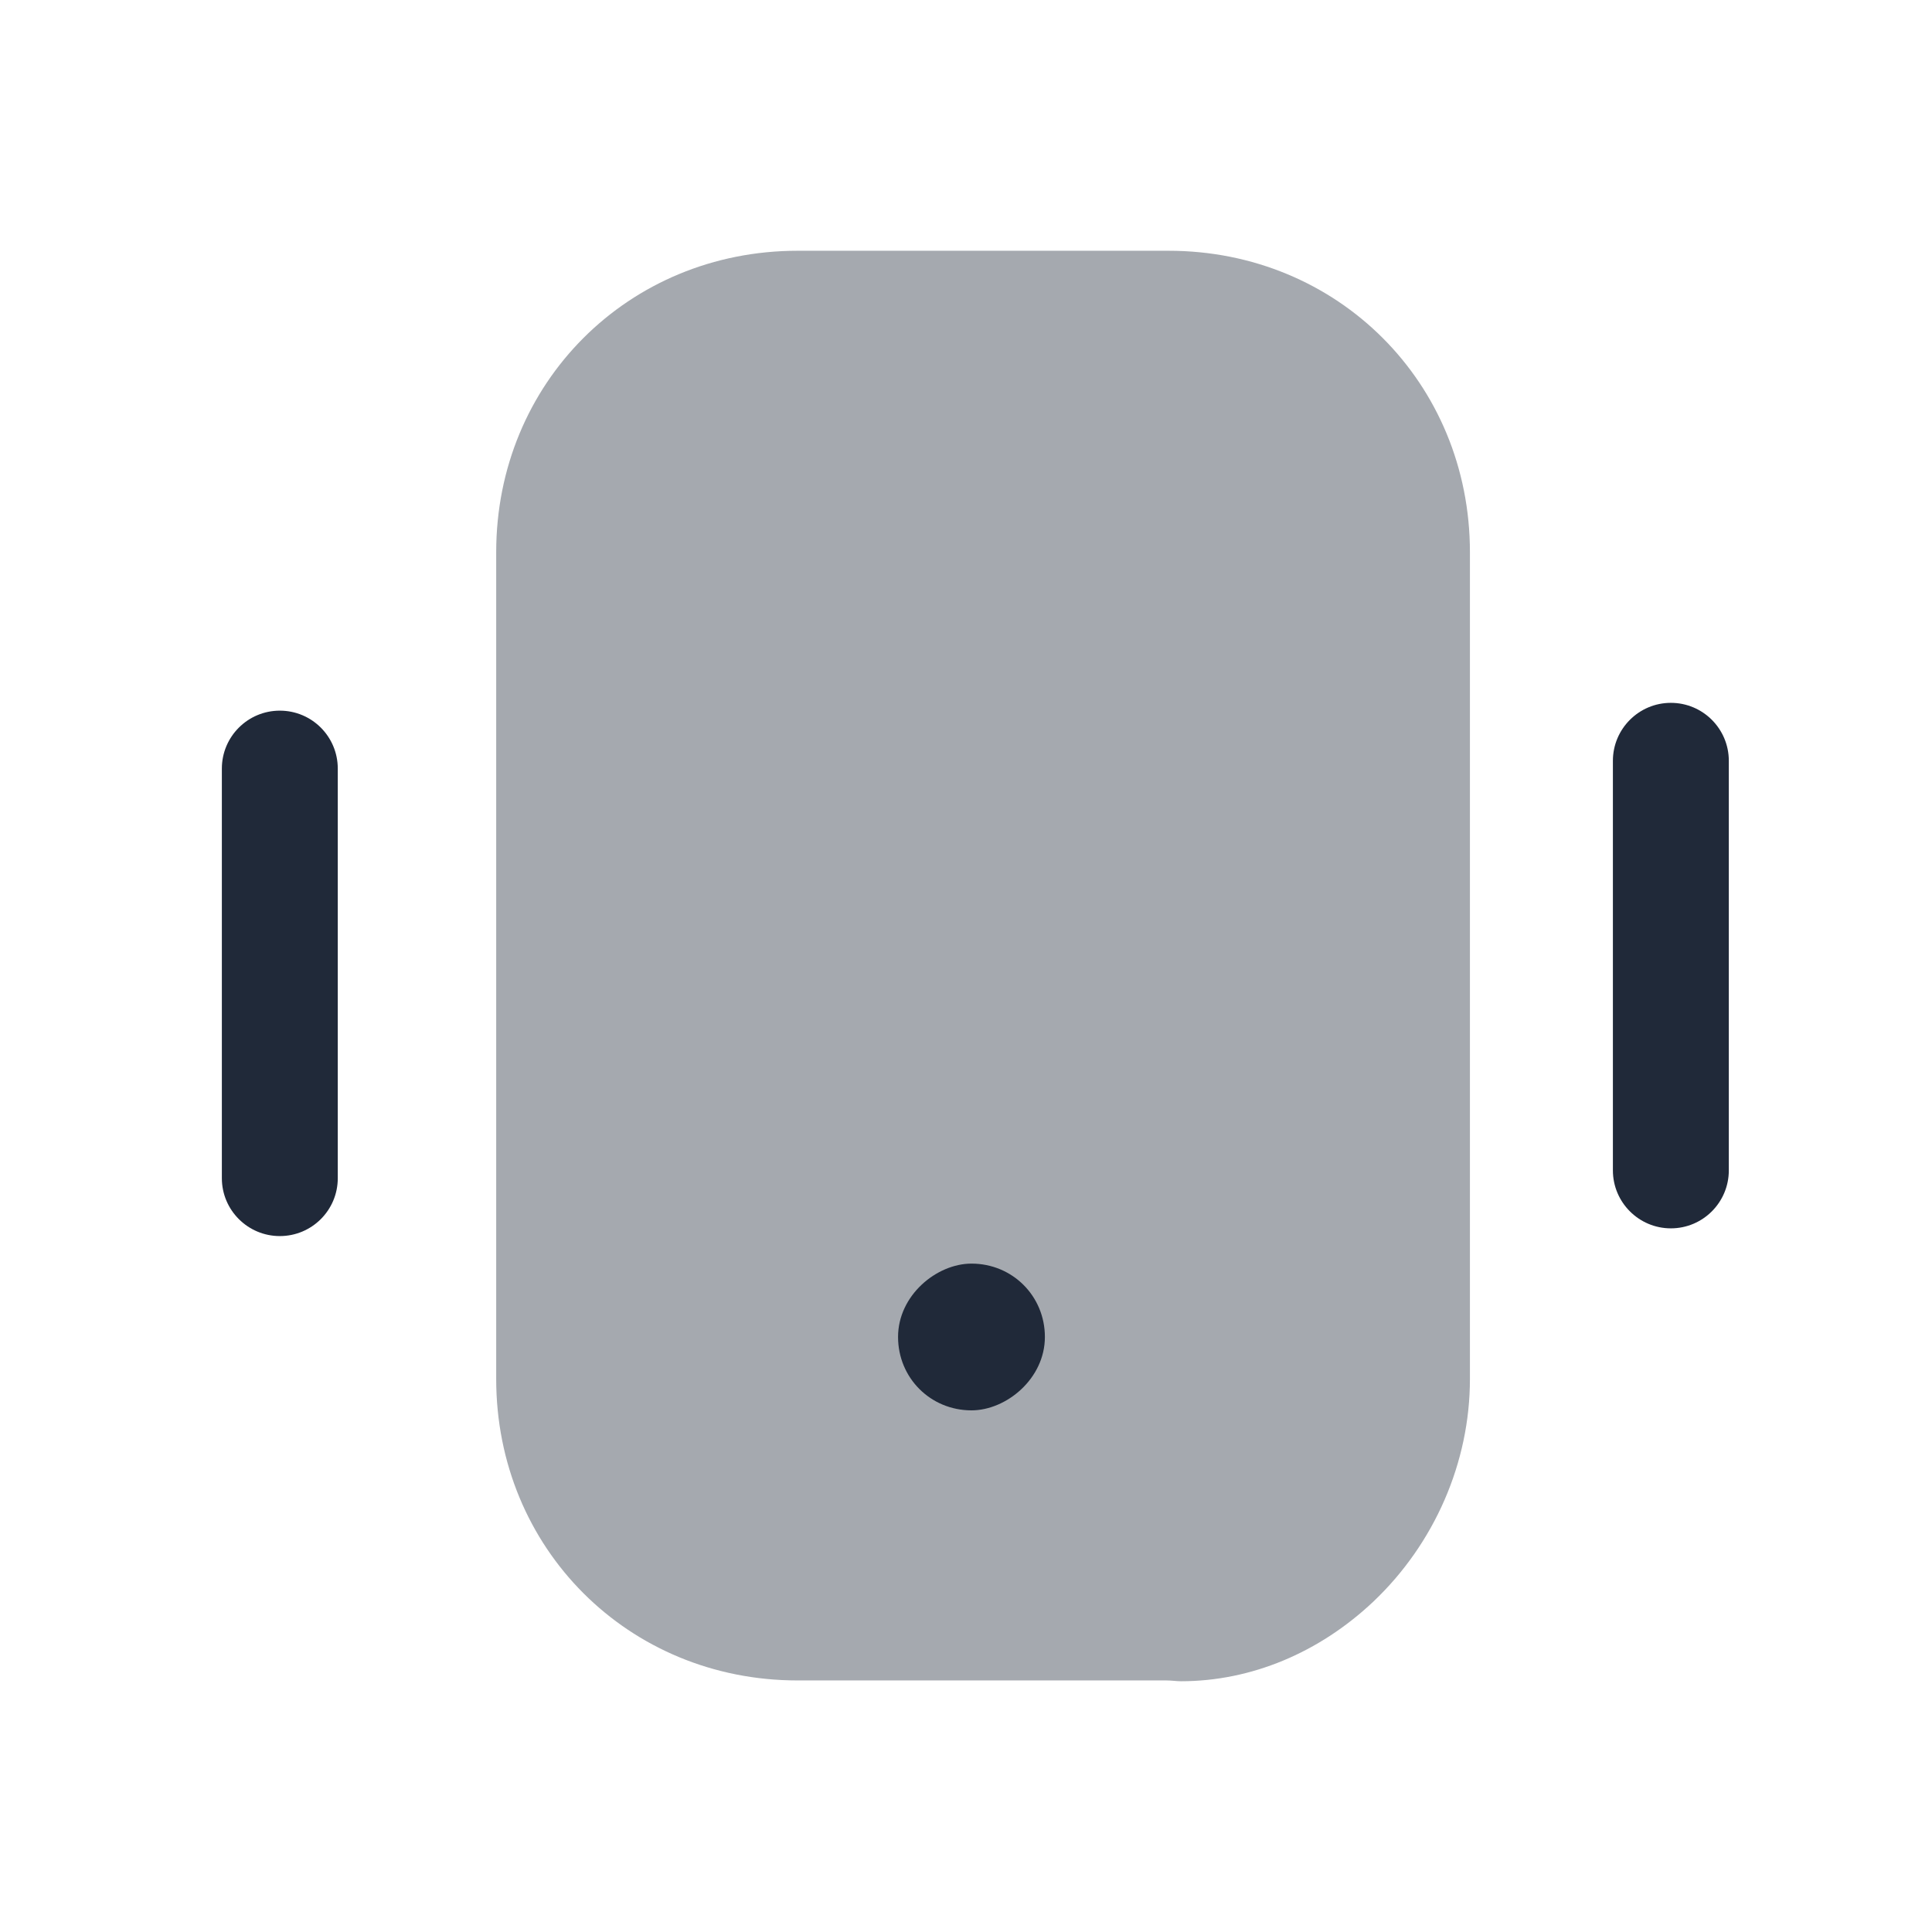 <svg width="24" height="24" viewBox="0 0 24 24" fill="none" xmlns="http://www.w3.org/2000/svg">
<path fill-rule="evenodd" clip-rule="evenodd" d="M3.476 8.828C3.079 8.828 2.756 9.15 2.756 9.548V14.636C2.756 15.033 3.079 15.355 3.476 15.355C3.874 15.355 4.196 15.033 4.196 14.636V9.548C4.196 9.15 3.874 8.828 3.476 8.828Z" fill="#202939"/>
<path fill-rule="evenodd" clip-rule="evenodd" d="M20.756 8.731C20.359 8.731 20.036 9.054 20.036 9.451V14.539C20.036 14.936 20.359 15.259 20.756 15.259C21.154 15.259 21.476 14.936 21.476 14.539V9.451C21.476 9.054 21.154 8.731 20.756 8.731Z" fill="#202939"/>
<path opacity="0.4" fill-rule="evenodd" clip-rule="evenodd" d="M14.516 3.115H9.908C7.806 3.115 6.164 4.757 6.164 6.859V17.131C6.164 19.234 7.806 20.875 9.908 20.875H14.487C14.555 20.875 14.612 20.885 14.67 20.885C15.543 20.885 16.388 20.53 17.06 19.896C17.819 19.176 18.26 18.168 18.26 17.131V6.859C18.26 4.757 16.619 3.115 14.516 3.115Z" fill="#202939"/>
<path fill-rule="evenodd" clip-rule="evenodd" d="M12.068 17.52C11.559 17.52 11.156 17.117 11.156 16.608C11.156 16.09 11.636 15.697 12.068 15.697C12.577 15.697 12.98 16.1 12.98 16.608C12.98 17.127 12.5 17.52 12.068 17.52Z" fill="#202939"/>
</svg>

